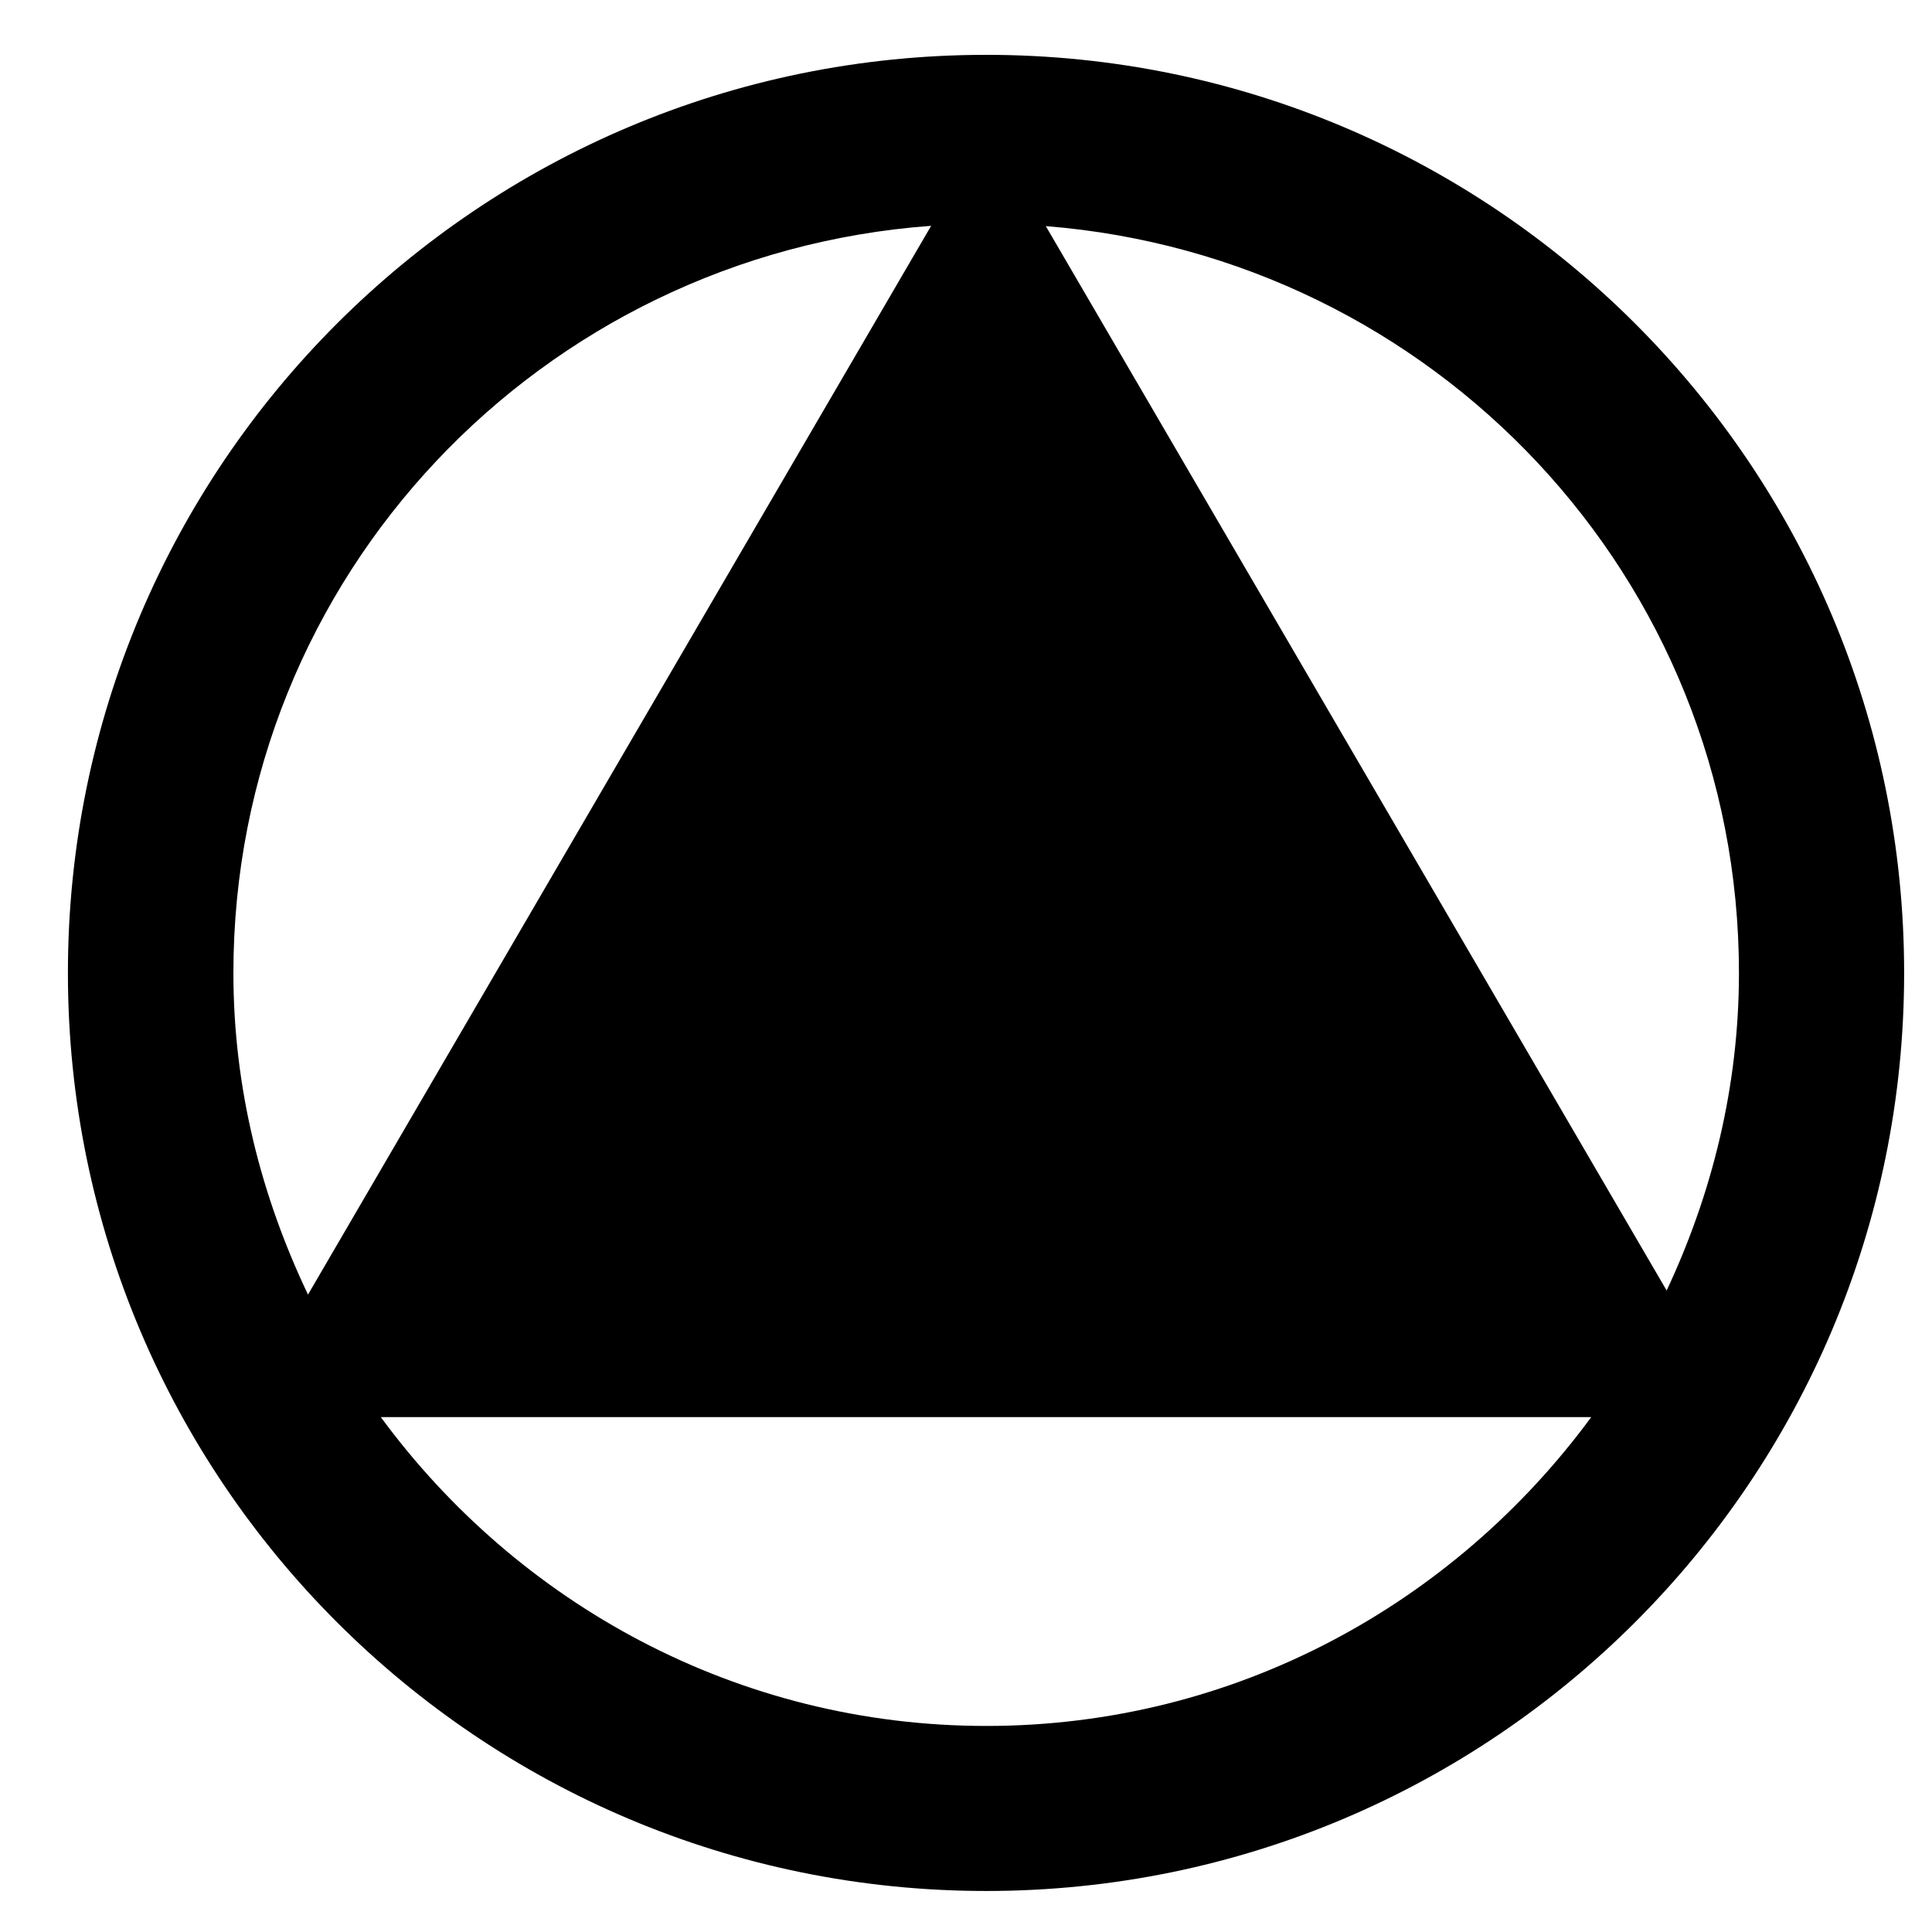 <?xml version="1.0" encoding="utf-8"?>
<!DOCTYPE svg PUBLIC "-//W3C//DTD SVG 1.1//EN" "http://www.w3.org/Graphics/SVG/1.1/DTD/svg11.dtd">
<svg width="26" height="26" xmlns:xlink="http://www.w3.org/1999/xlink" xmlns:xml="http://www.w3.org/XML/1998/namespace" version="1.1" xmlns="http://www.w3.org/2000/svg">
  <g transform="translate(13, 13)" id="ToCenterGroup">
    <g transform="translate(0, 0)" id="TranslateGroup">
      <g transform="scale(1)" id="ScaleGroup">
        <g transform="scale(1)" id="InversionGroup">
          <g transform="rotate(0, 0, 0)" id="RotateGroup">
            <g transform="translate(-13, -13)" id="ToOriginGroup">
              <rect x="0" y="0" width="26" height="26" id="RawSize" style="fill:none;" />
              <path d="M13.273 0.738 C6.445 0.738 0.914 6.269 0.914 13.093 C0.914 19.917 6.445 25.448 13.273 25.448 C20.093 25.448 25.625 19.917 25.625 13.093 C25.625 6.269 20.094 0.738 13.273 0.738 z M23.402 13.094 C23.402 14.625 23.039 16.067 22.429 17.367 L14.074 3.043 C19.289 3.457 23.402 7.773 23.402 13.094 z M12.531 3.039 L4.145 17.422 C3.516 16.102 3.141 14.649 3.141 13.094 C3.141 7.75 7.289 3.422 12.531 3.039 z M13.273 23.227 C9.921 23.227 6.968 21.579 5.125 19.071 L21.414 19.071 C19.57 21.578 16.625 23.227 13.273 23.227 z" />
            </g>
          </g>
        </g>
      </g>
    </g>
  </g>
</svg>